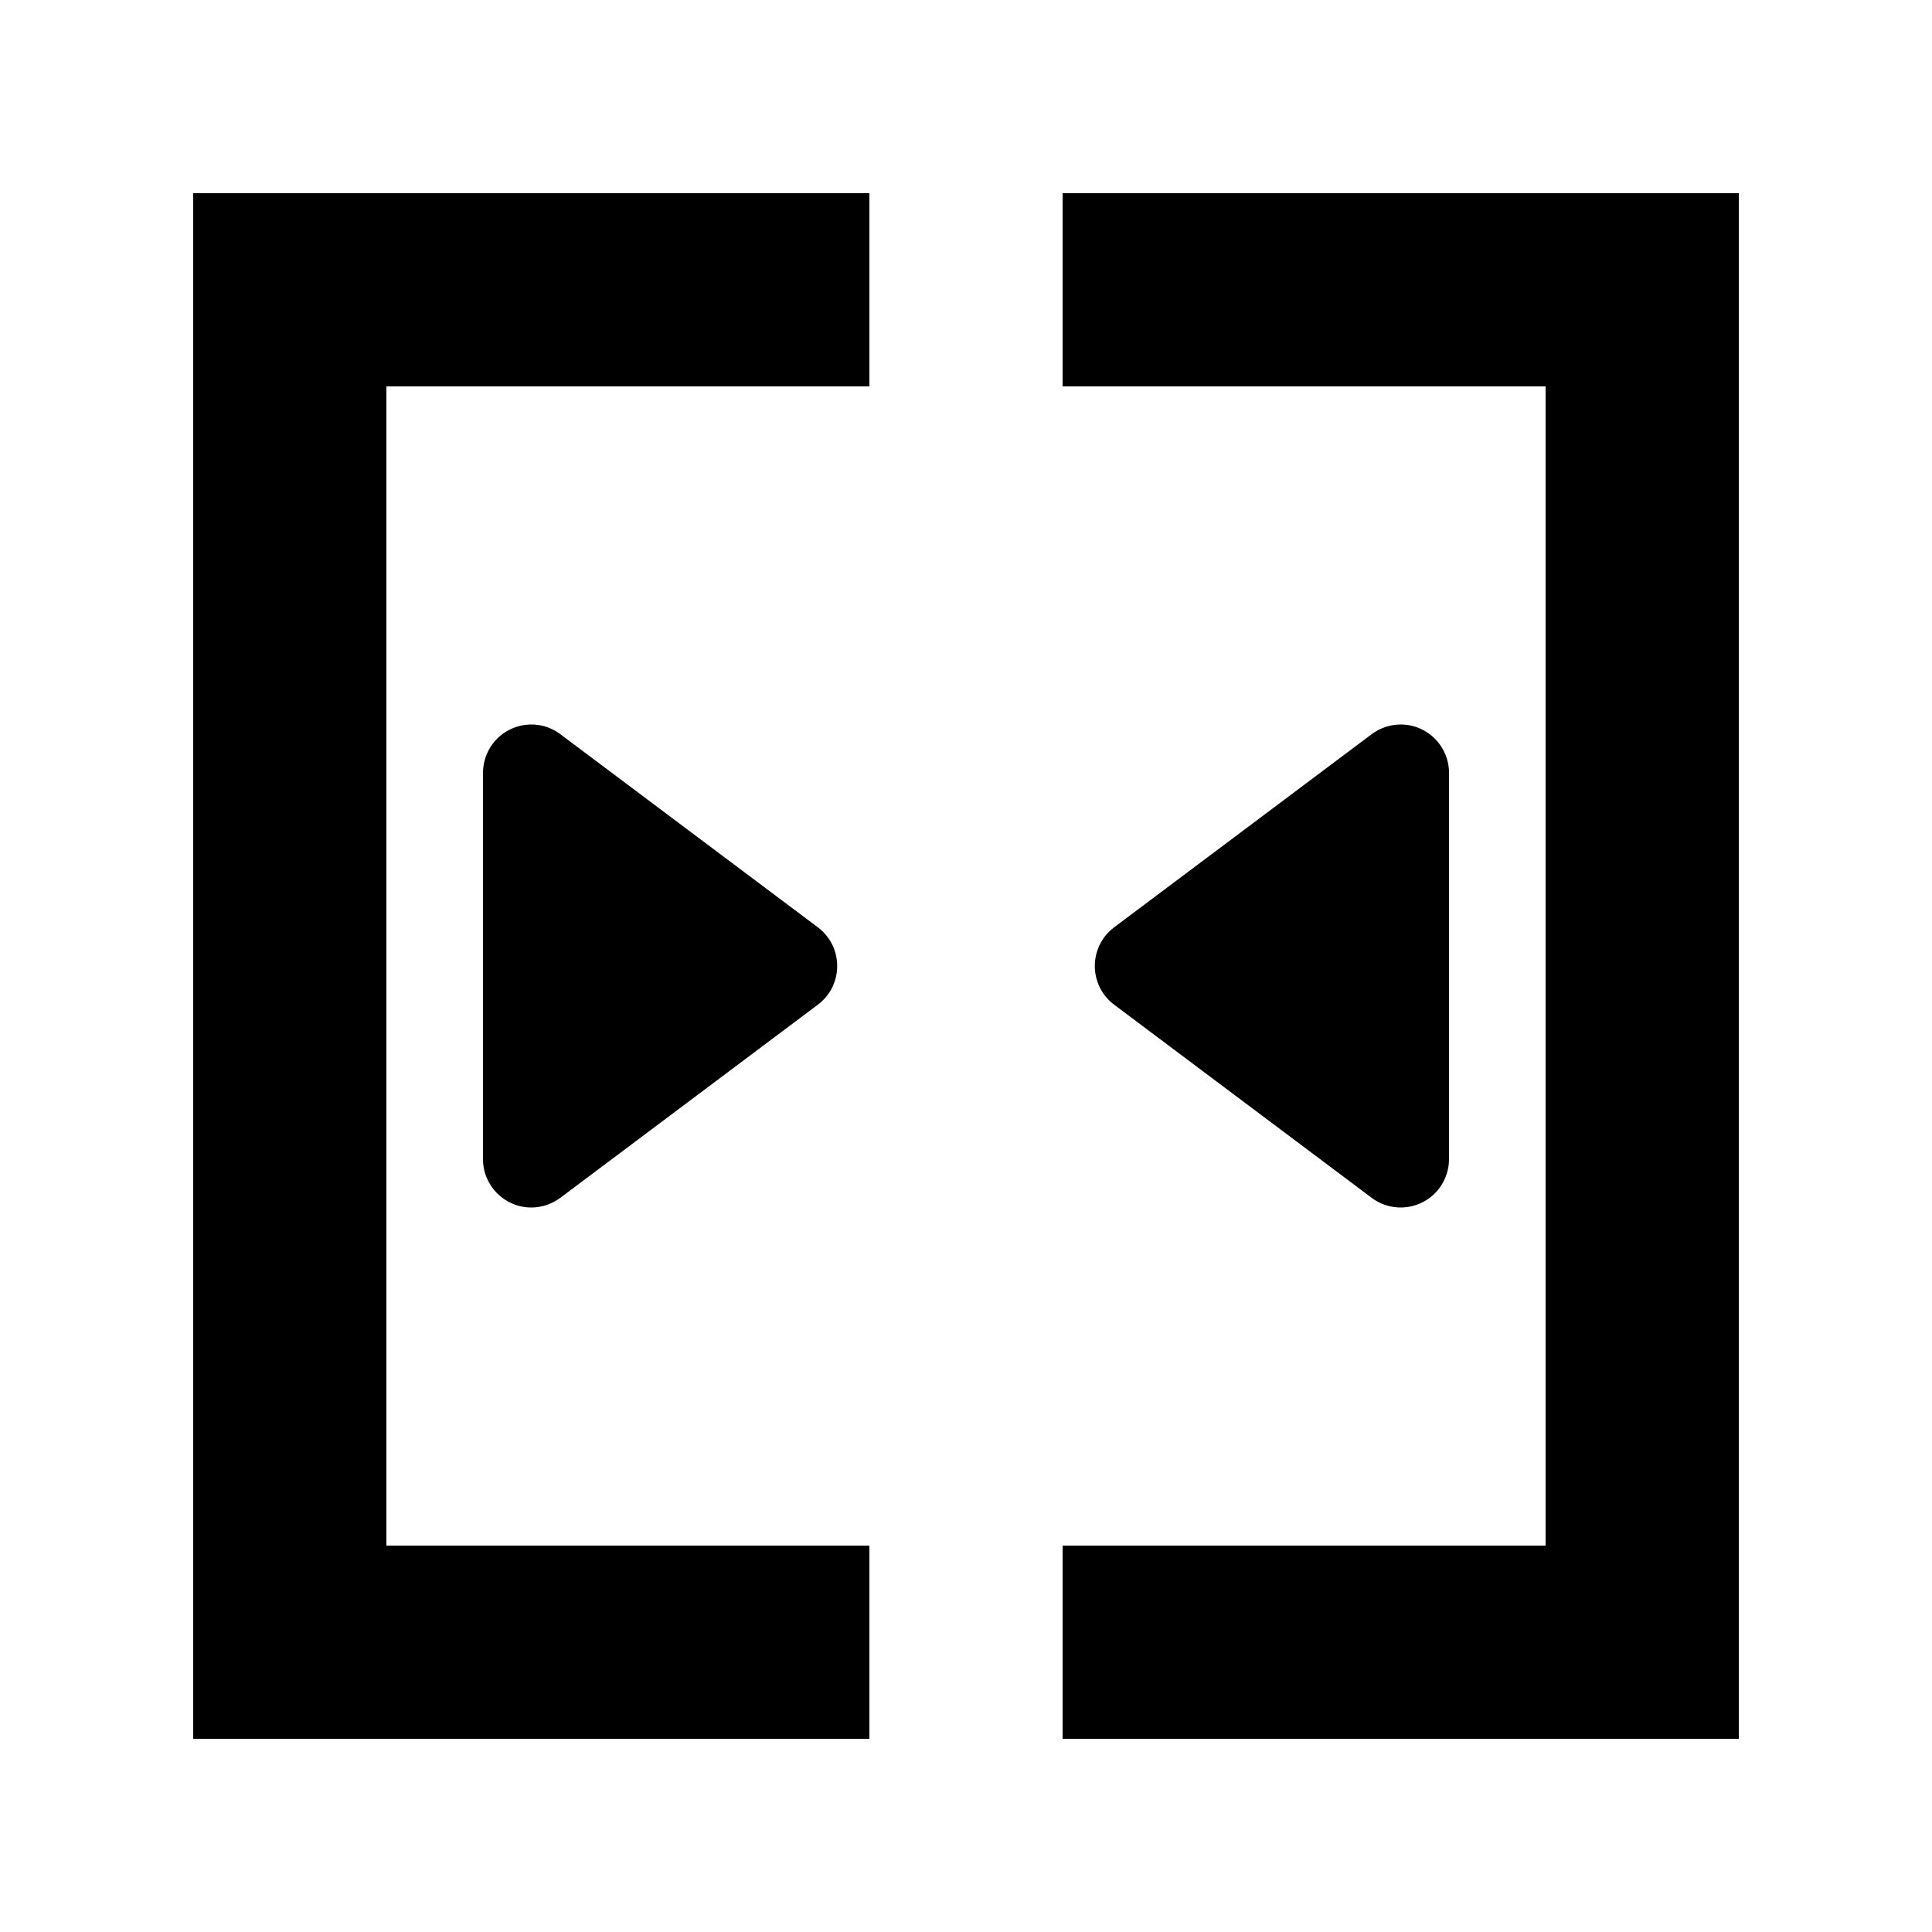 <svg xmlns="http://www.w3.org/2000/svg" width="20" height="20" viewBox="0 0 20 20"><path fill-rule="evenodd" d="M8.467,9.6 L8.467,9.6 C8.505,9.628 8.538,9.662 8.567,9.7 C8.732,9.921 8.688,10.234 8.467,10.4 L5.8,12.4 C5.713,12.465 5.608,12.5 5.5,12.5 C5.224,12.5 5,12.276 5,12 L5,8 C5,7.892 5.035,7.787 5.1,7.7 C5.266,7.479 5.579,7.434 5.8,7.6 L8.467,9.6 Z M11.533,10.4 L11.533,10.4 C11.495,10.372 11.462,10.338 11.433,10.3 C11.268,10.079 11.312,9.766 11.533,9.6 L14.2,7.6 C14.287,7.535 14.392,7.5 14.5,7.5 C14.776,7.5 15,7.724 15,8 L15,12 C15,12.108 14.965,12.213 14.9,12.3 C14.734,12.521 14.421,12.566 14.2,12.4 L11.533,10.4 Z M16,16 L16,4 L11,4 L11,2 L18,2 L18,18 L11,18 L11,16 L16,16 Z M4,16 L9,16 L9,18 L2,18 L2,2 L9,2 L9,4 L4,4 L4,16 Z"/></svg>
